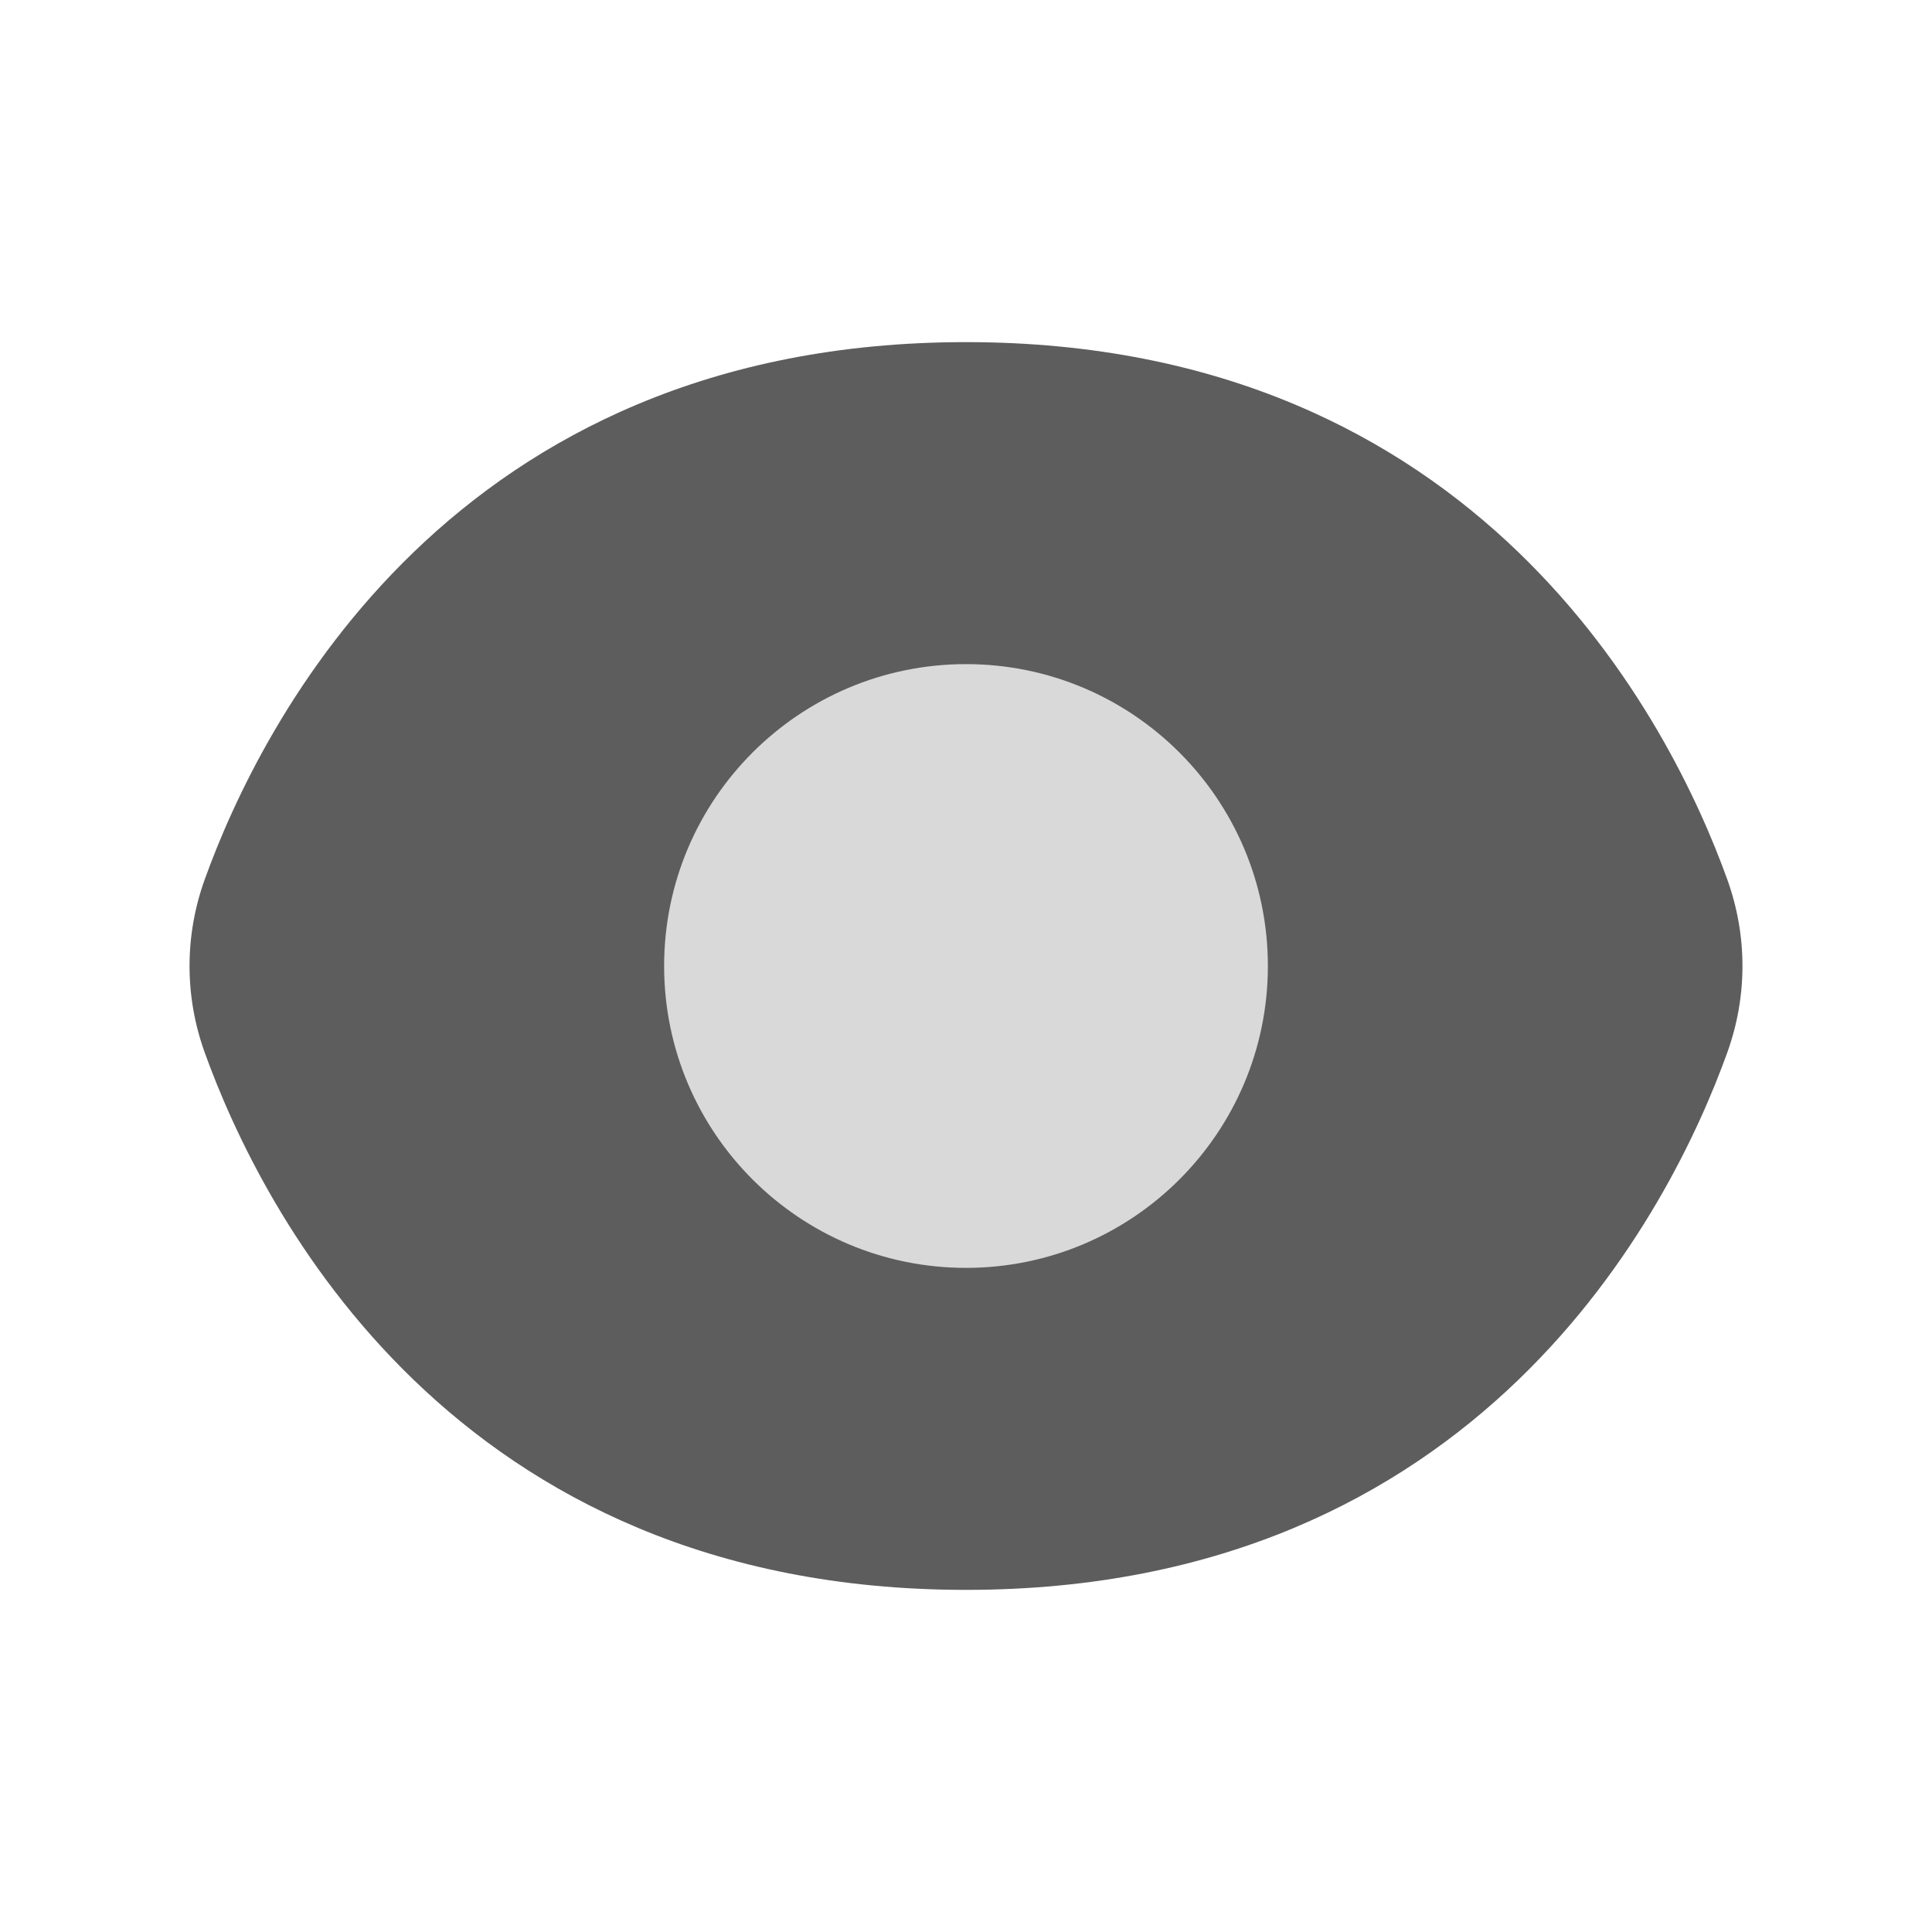 <svg width="24" height="24" viewBox="0 0 24 24" fill="none" xmlns="http://www.w3.org/2000/svg">
<path fill-rule="evenodd" clip-rule="evenodd" d="M12 4.25C5.616 4.25 3.243 8.978 2.542 10.928C2.292 11.624 2.292 12.376 2.542 13.072C3.243 15.022 5.616 19.75 12 19.75C18.384 19.75 20.757 15.022 21.458 13.072C21.708 12.376 21.708 11.624 21.458 10.928C20.757 8.978 18.384 4.25 12 4.25Z" fill="#5D5D5D"/>
<path d="M12 8.25C9.929 8.25 8.25 9.929 8.25 12C8.25 14.071 9.929 15.75 12 15.75C14.071 15.75 15.75 14.071 15.75 12C15.75 9.929 14.071 8.25 12 8.25Z" fill="#D9D9D9"/>
</svg>
